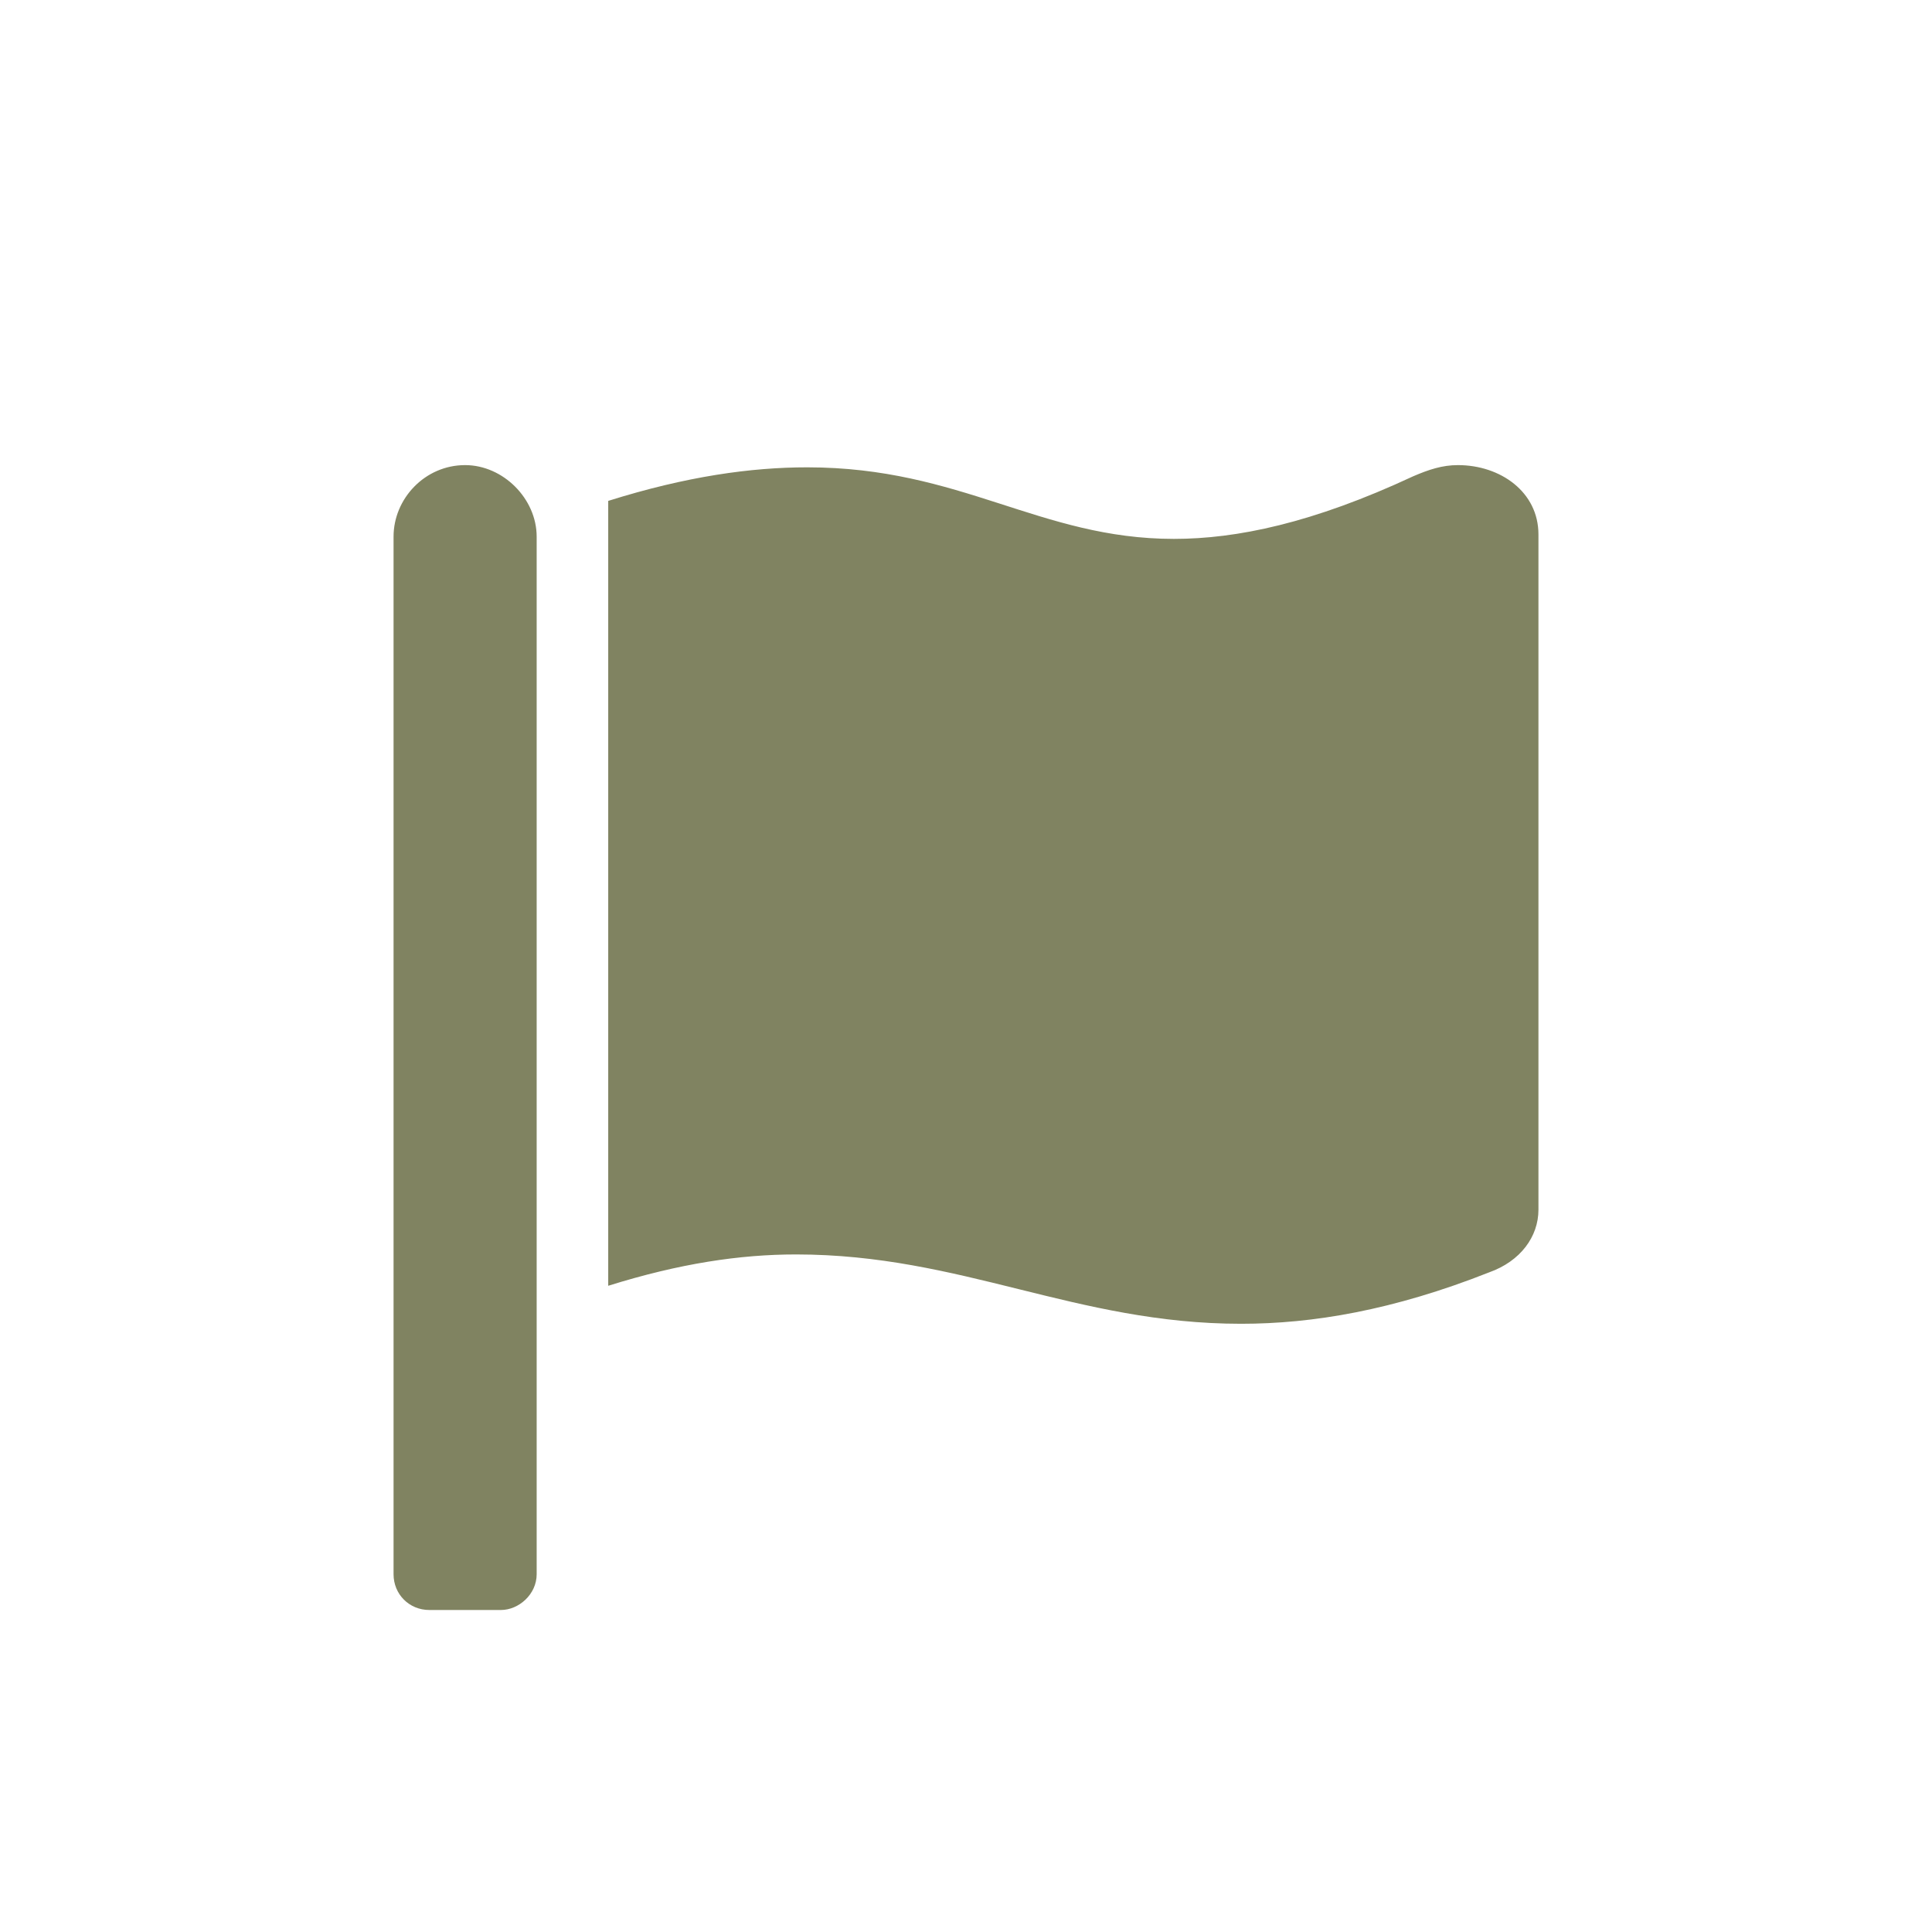 <svg width="27" height="27" viewBox="0 0 27 27" fill="none" xmlns="http://www.w3.org/2000/svg">
<path d="M7.5 22L7.5 7.5C7.5 6.969 7.031 6.5 6.5 6.5C5.938 6.5 5.5 6.969 5.5 7.5L5.5 22C5.5 22.281 5.719 22.5 6 22.5H7C7.25 22.5 7.5 22.281 7.5 22ZM20.375 6.5C20.969 6.5 21.5 6.875 21.5 7.469V16.906C21.5 17.281 21.25 17.625 20.812 17.781C19.469 18.312 18.344 18.5 17.344 18.5C15.031 18.5 13.438 17.531 11.125 17.531C10.344 17.531 9.5 17.656 8.5 17.969L8.5 7C9.594 6.656 10.5 6.531 11.281 6.531C13.438 6.531 14.531 7.531 16.406 7.531C17.281 7.531 18.344 7.312 19.75 6.656C19.969 6.562 20.156 6.5 20.375 6.5Z" fill="#808361"/>
</svg>
